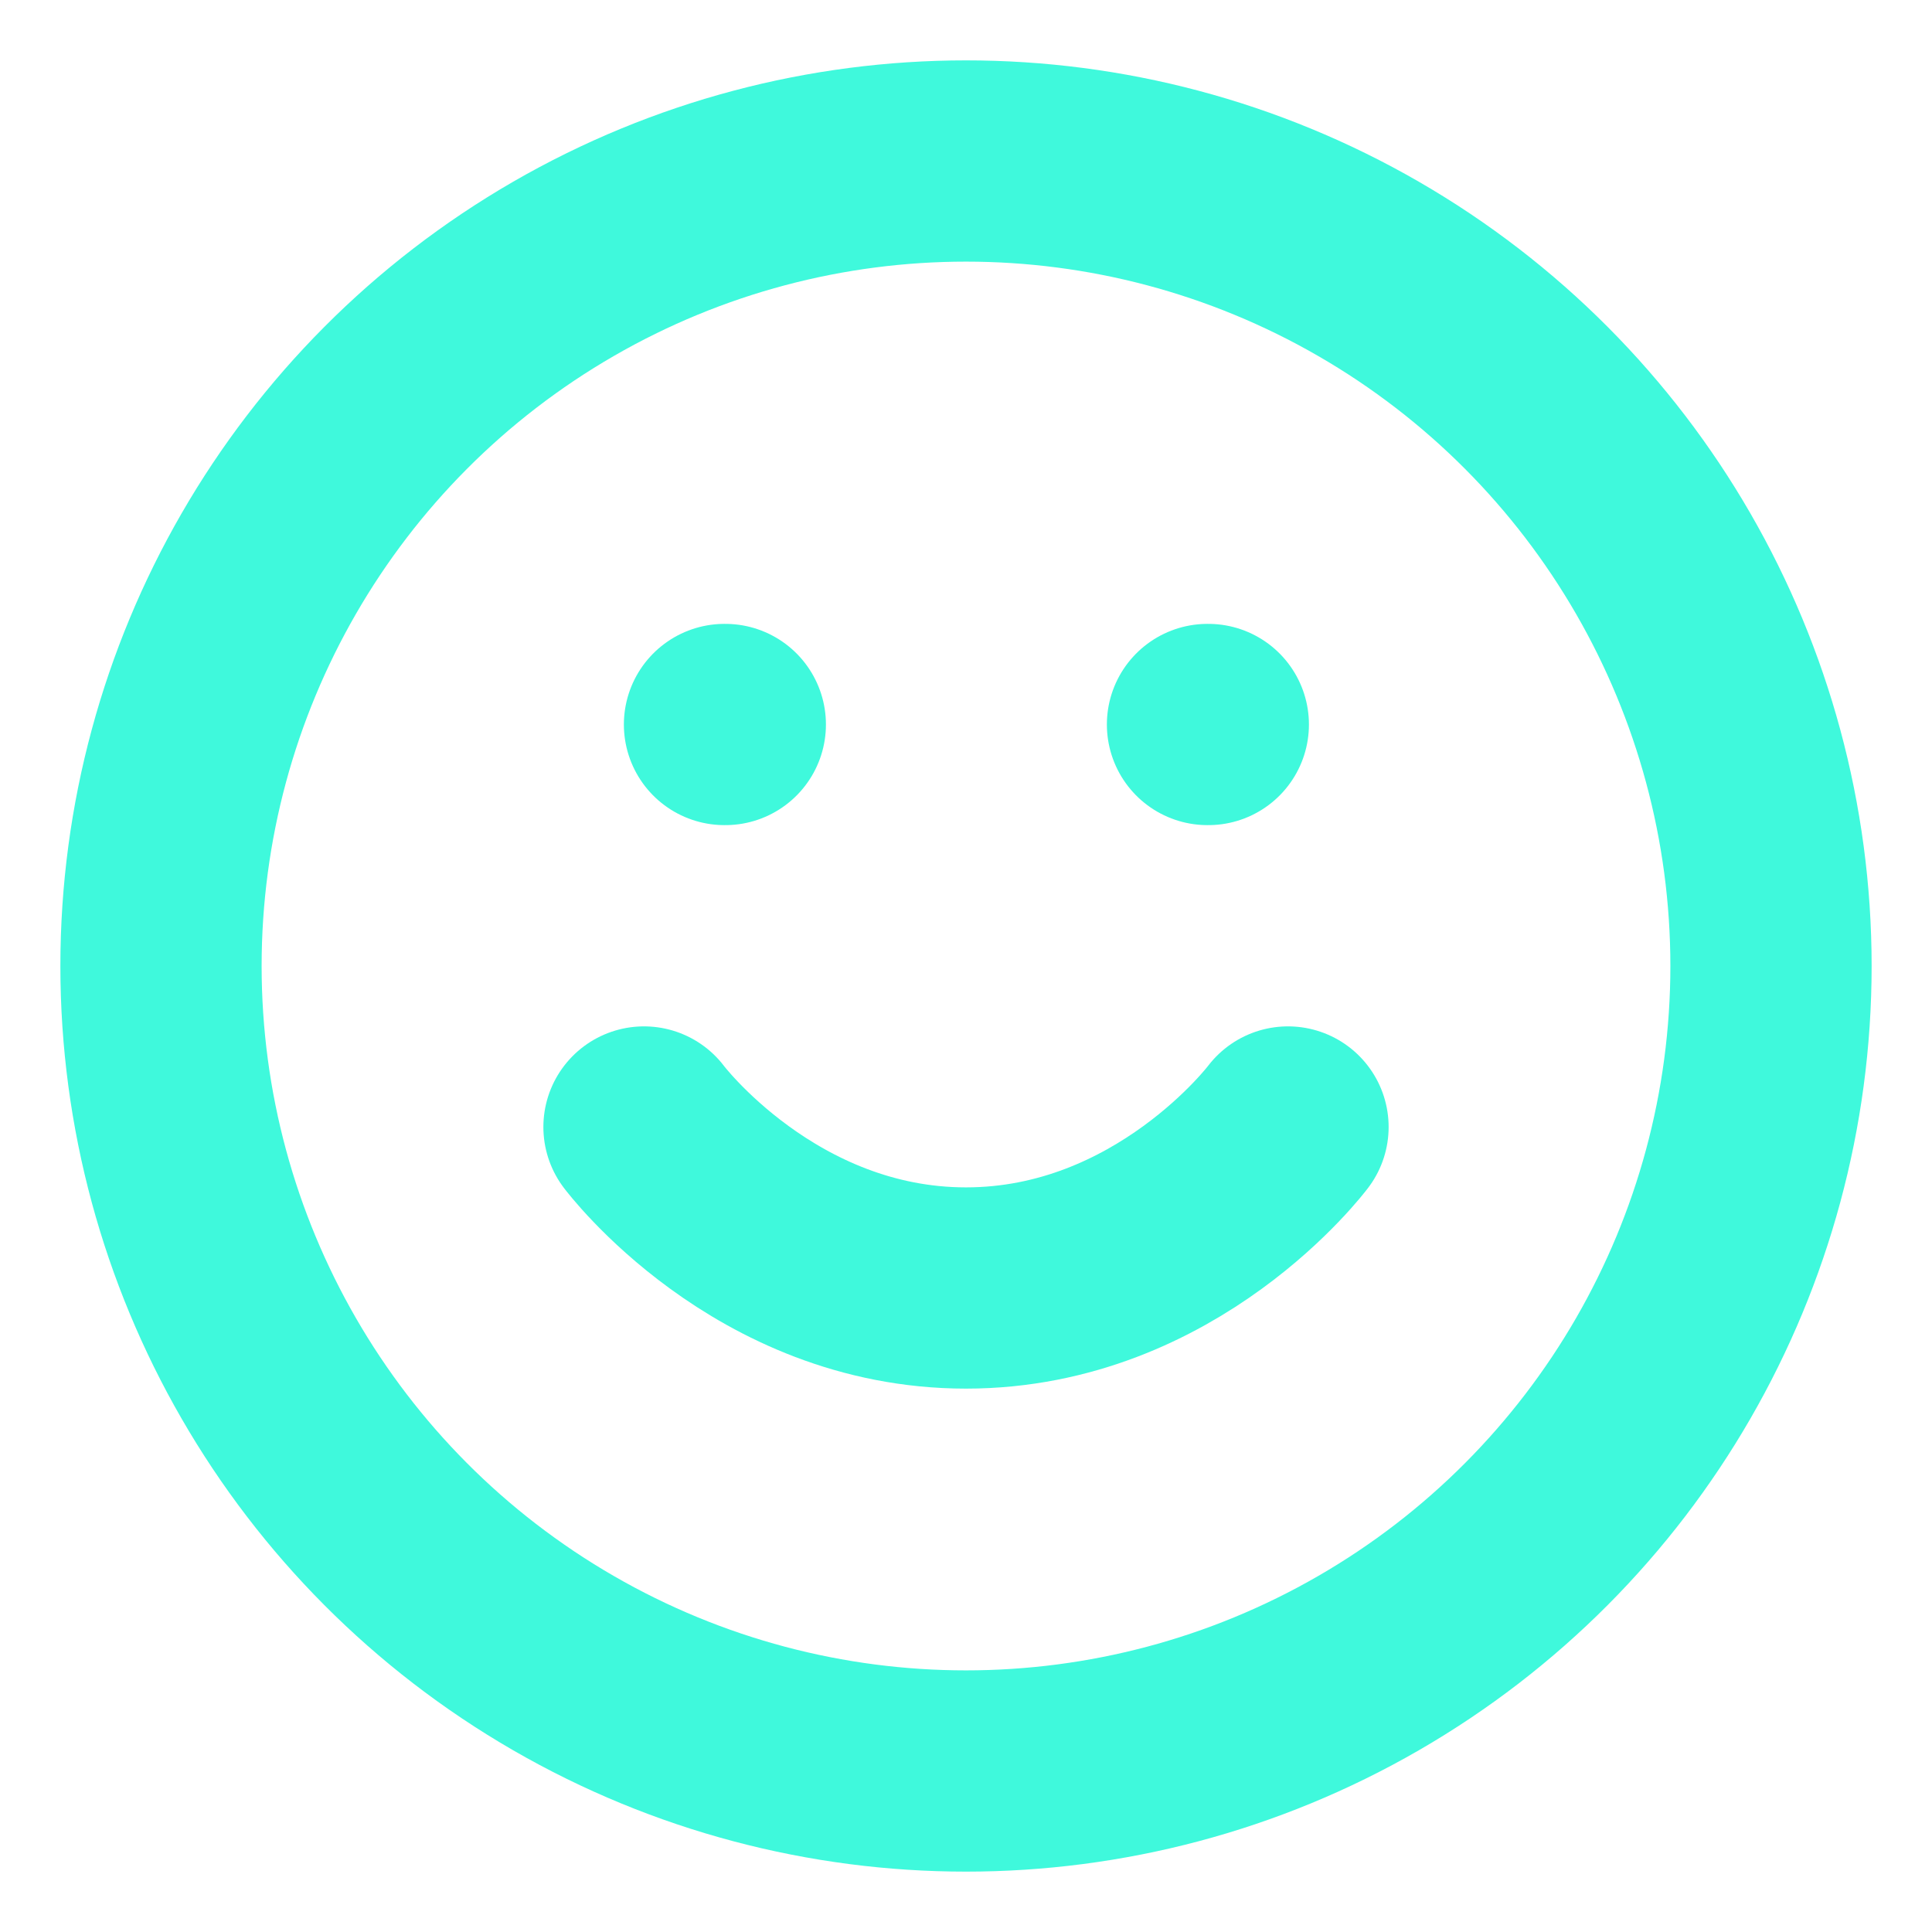 <svg xmlns="http://www.w3.org/2000/svg" width="24" height="24" viewBox="0 0 24 24" fill="none" stroke="rgba(63,249,220,255)" stroke-width="2.5" stroke-linecap="round" stroke-linejoin="round" class="feather feather-smile"><circle cx="12" cy="12" r="10"></circle><path d="M8 14s1.5 2 4 2 4-2 4-2"></path><line x1="9" y1="9" x2="9.01" y2="9"></line><line x1="15" y1="9" x2="15.01" y2="9"></line></svg>